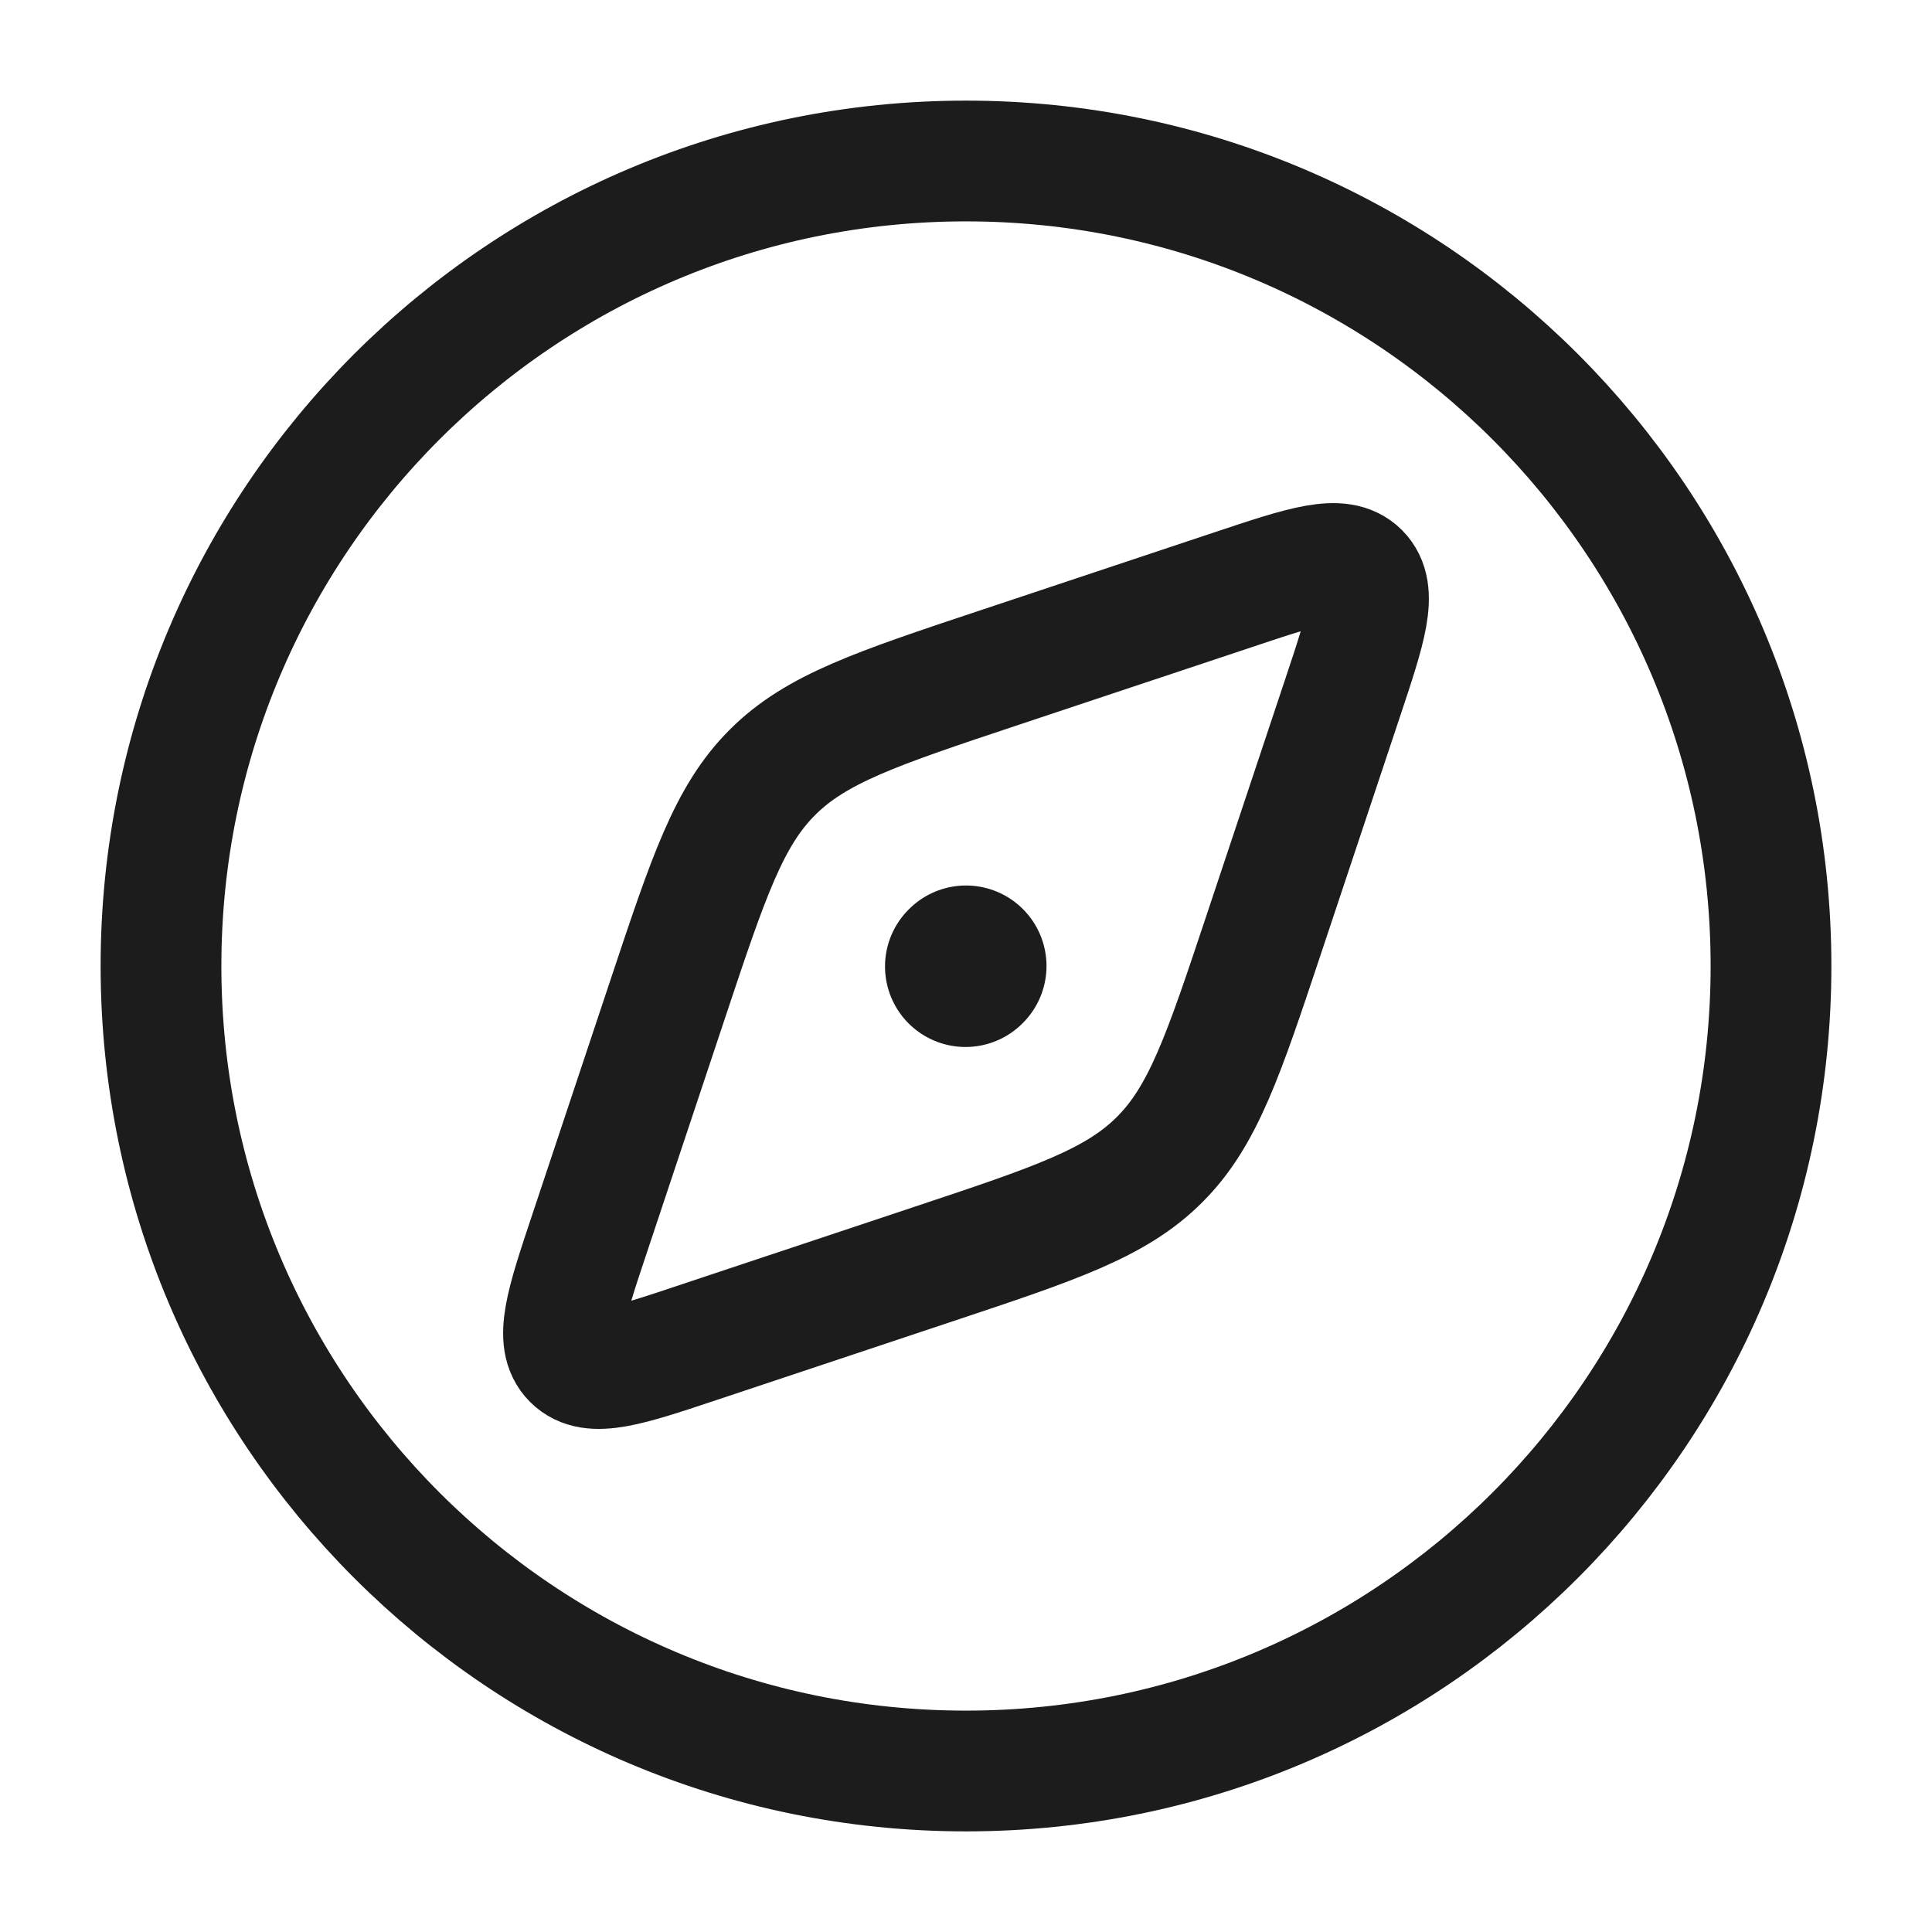 <svg xmlns="http://www.w3.org/2000/svg" width="24" height="24" fill="none" viewBox="0 0 24 24">
  <path stroke="#1B1C1B" stroke-width="1.5" d="M22 12c0-5.523-4.477-10-10-10S2 6.477 2 12s4.477 10 10 10 10-4.477 10-10Z"/>
  <path stroke="#1B1C1B" stroke-linecap="round" stroke-linejoin="round" stroke-width="1.5" d="m12.401 8.298 2.92-.973c.886-.296 1.33-.443 1.564-.21.233.234.086.677-.21 1.564l-.973 2.92c-.503 1.51-.755 2.265-1.297 2.806-.541.542-1.296.794-2.806 1.297l-2.92.973c-.887.296-1.33.444-1.564.21-.233-.234-.086-.678.21-1.564l.973-2.92c.503-1.51.755-2.265 1.297-2.806.541-.542 1.296-.794 2.806-1.297Z"/>
  <path stroke="#1B1C1B" stroke-linecap="round" stroke-linejoin="round" stroke-width="2" d="m12 12-.006.006"/>
</svg>
